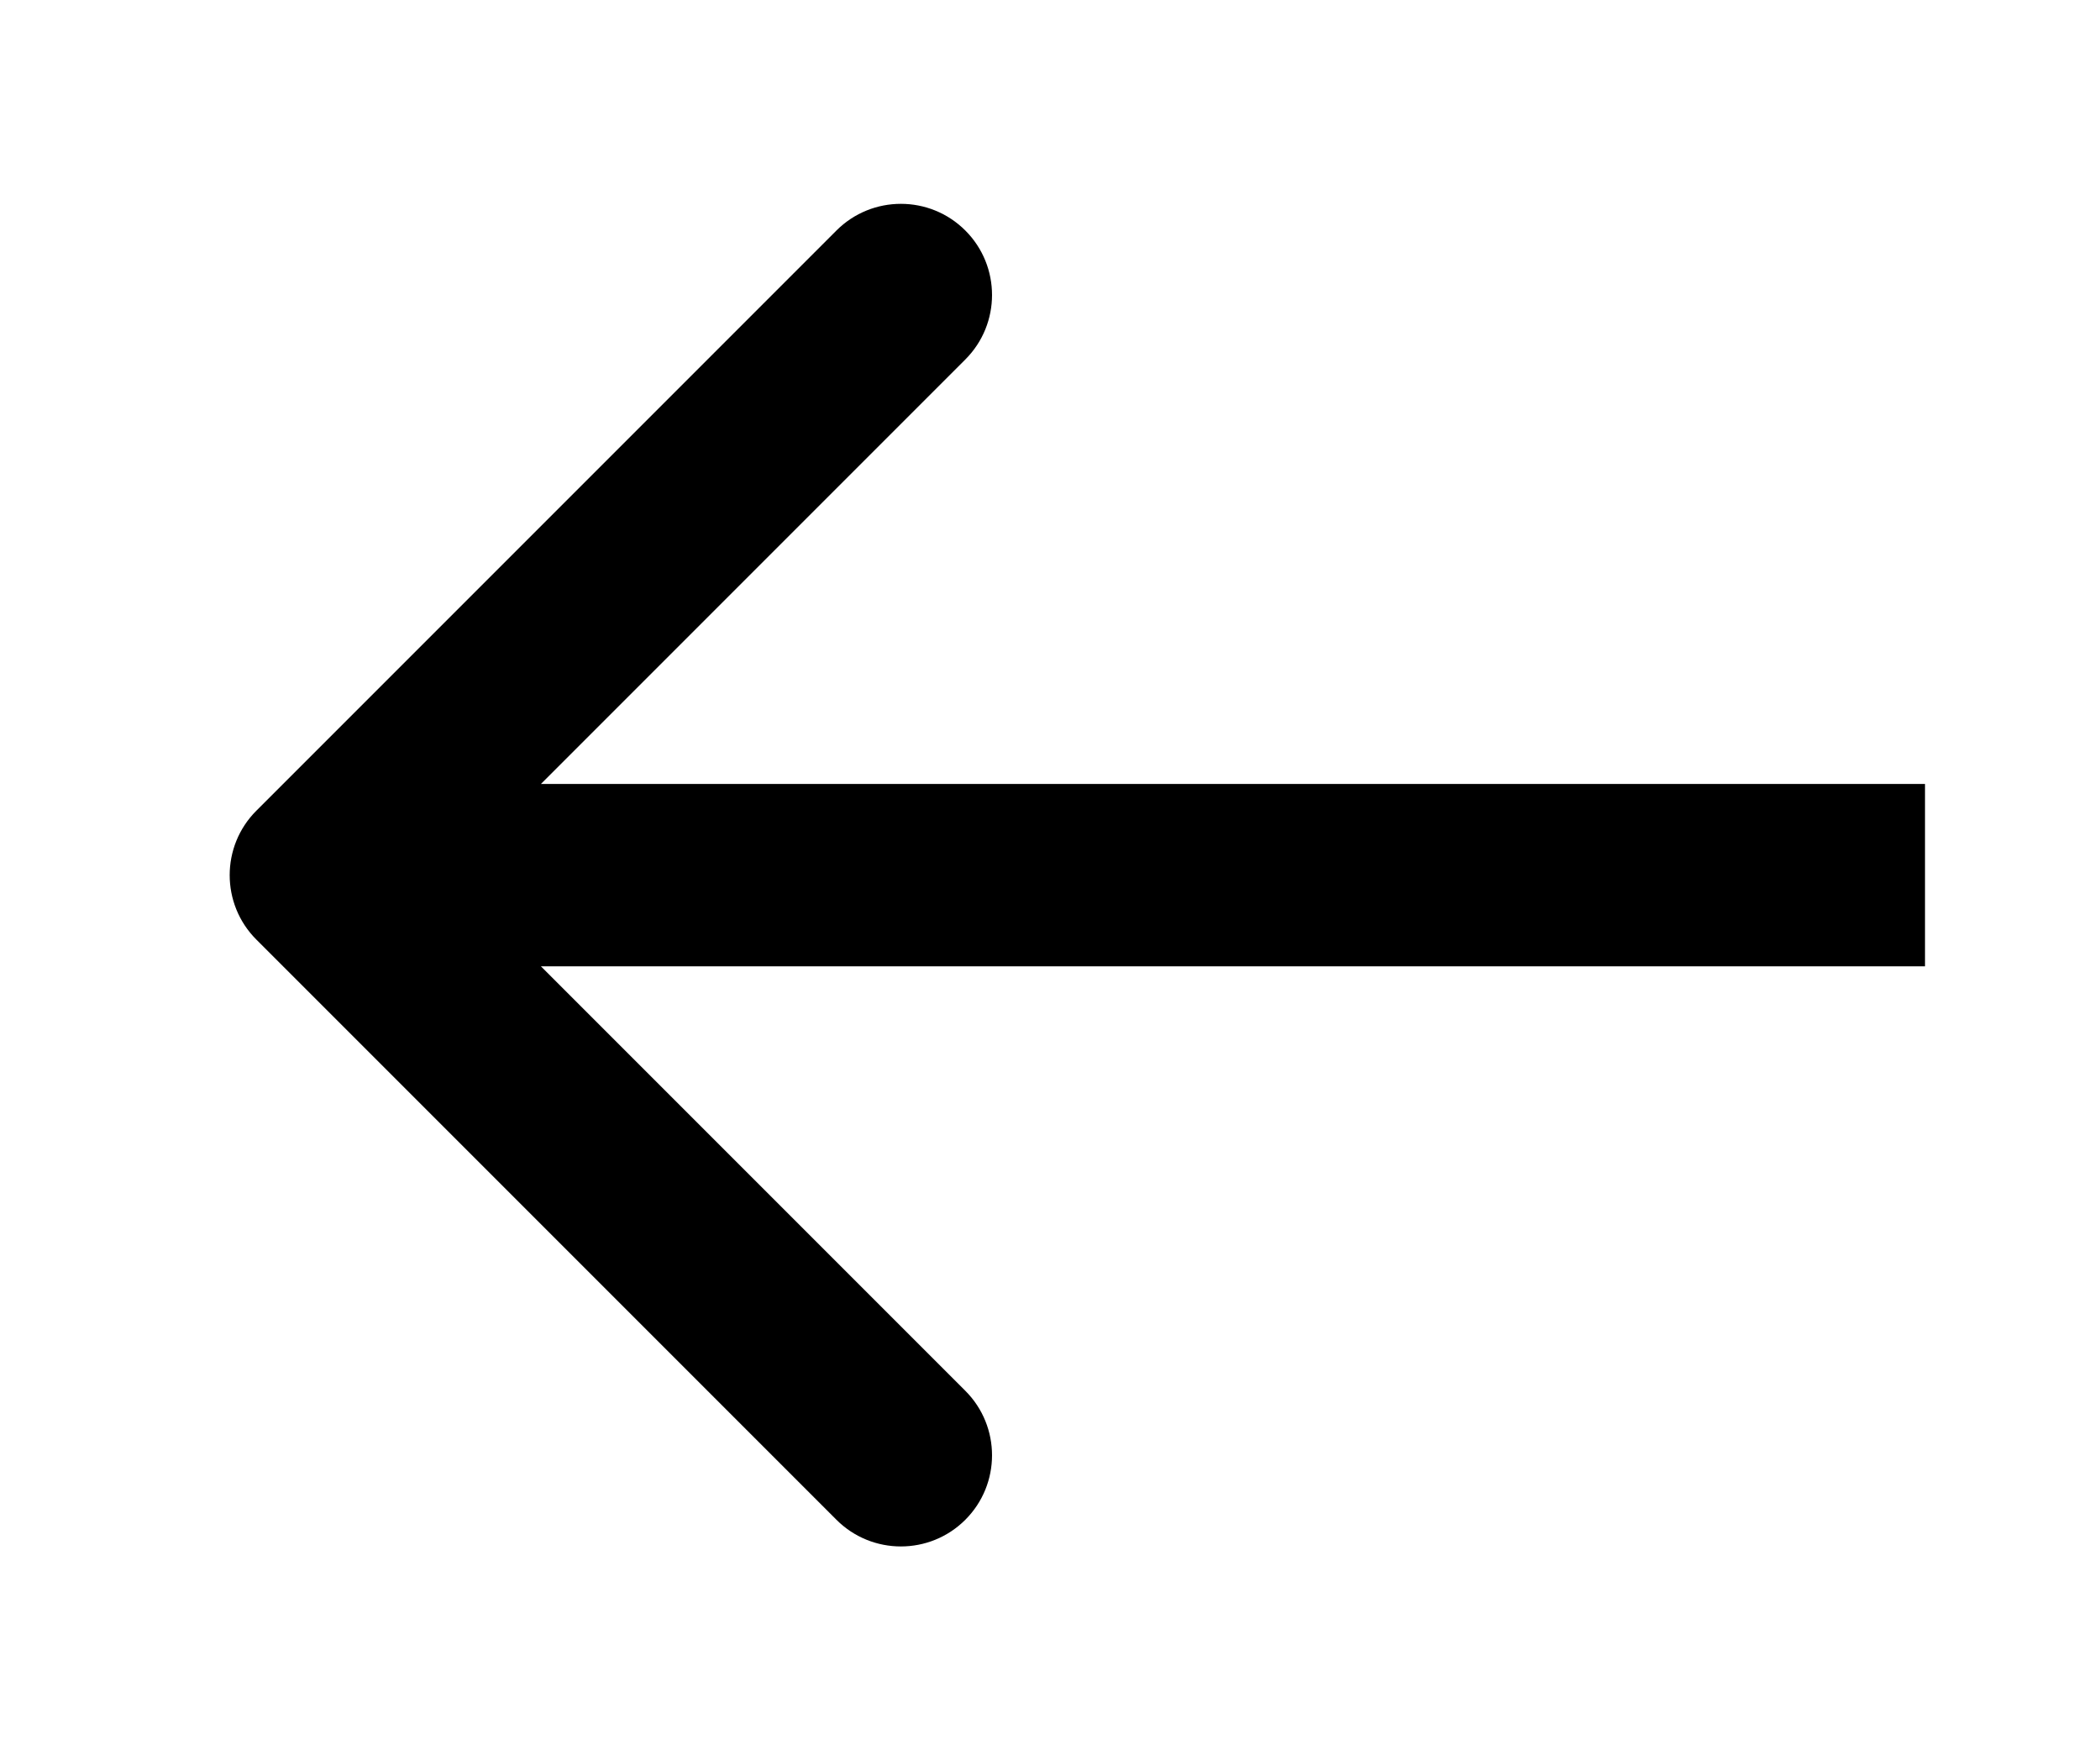 <svg width="24" height="20" viewBox="0 0 20 24" fill="none" xmlns="http://www.w3.org/2000/svg">
<path transform="rotate(90 10 12)" d="M9.116 22.884C9.604 23.372 10.396 23.372 10.884 22.884L18.839 14.929C19.327 14.441 19.327 13.649 18.839 13.161C18.351 12.673 17.559 12.673 17.071 13.161L10 20.232L2.929 13.161C2.441 12.673 1.649 12.673 1.161 13.161C0.673 13.649 0.673 14.441 1.161 14.929L9.116 22.884ZM10 0L8.75 -5.46392e-08L8.75 22L10 22L11.25 22L11.25 5.46392e-08L10 0Z" fill="hsl(0, 18%, 86%)"/>
</svg>
